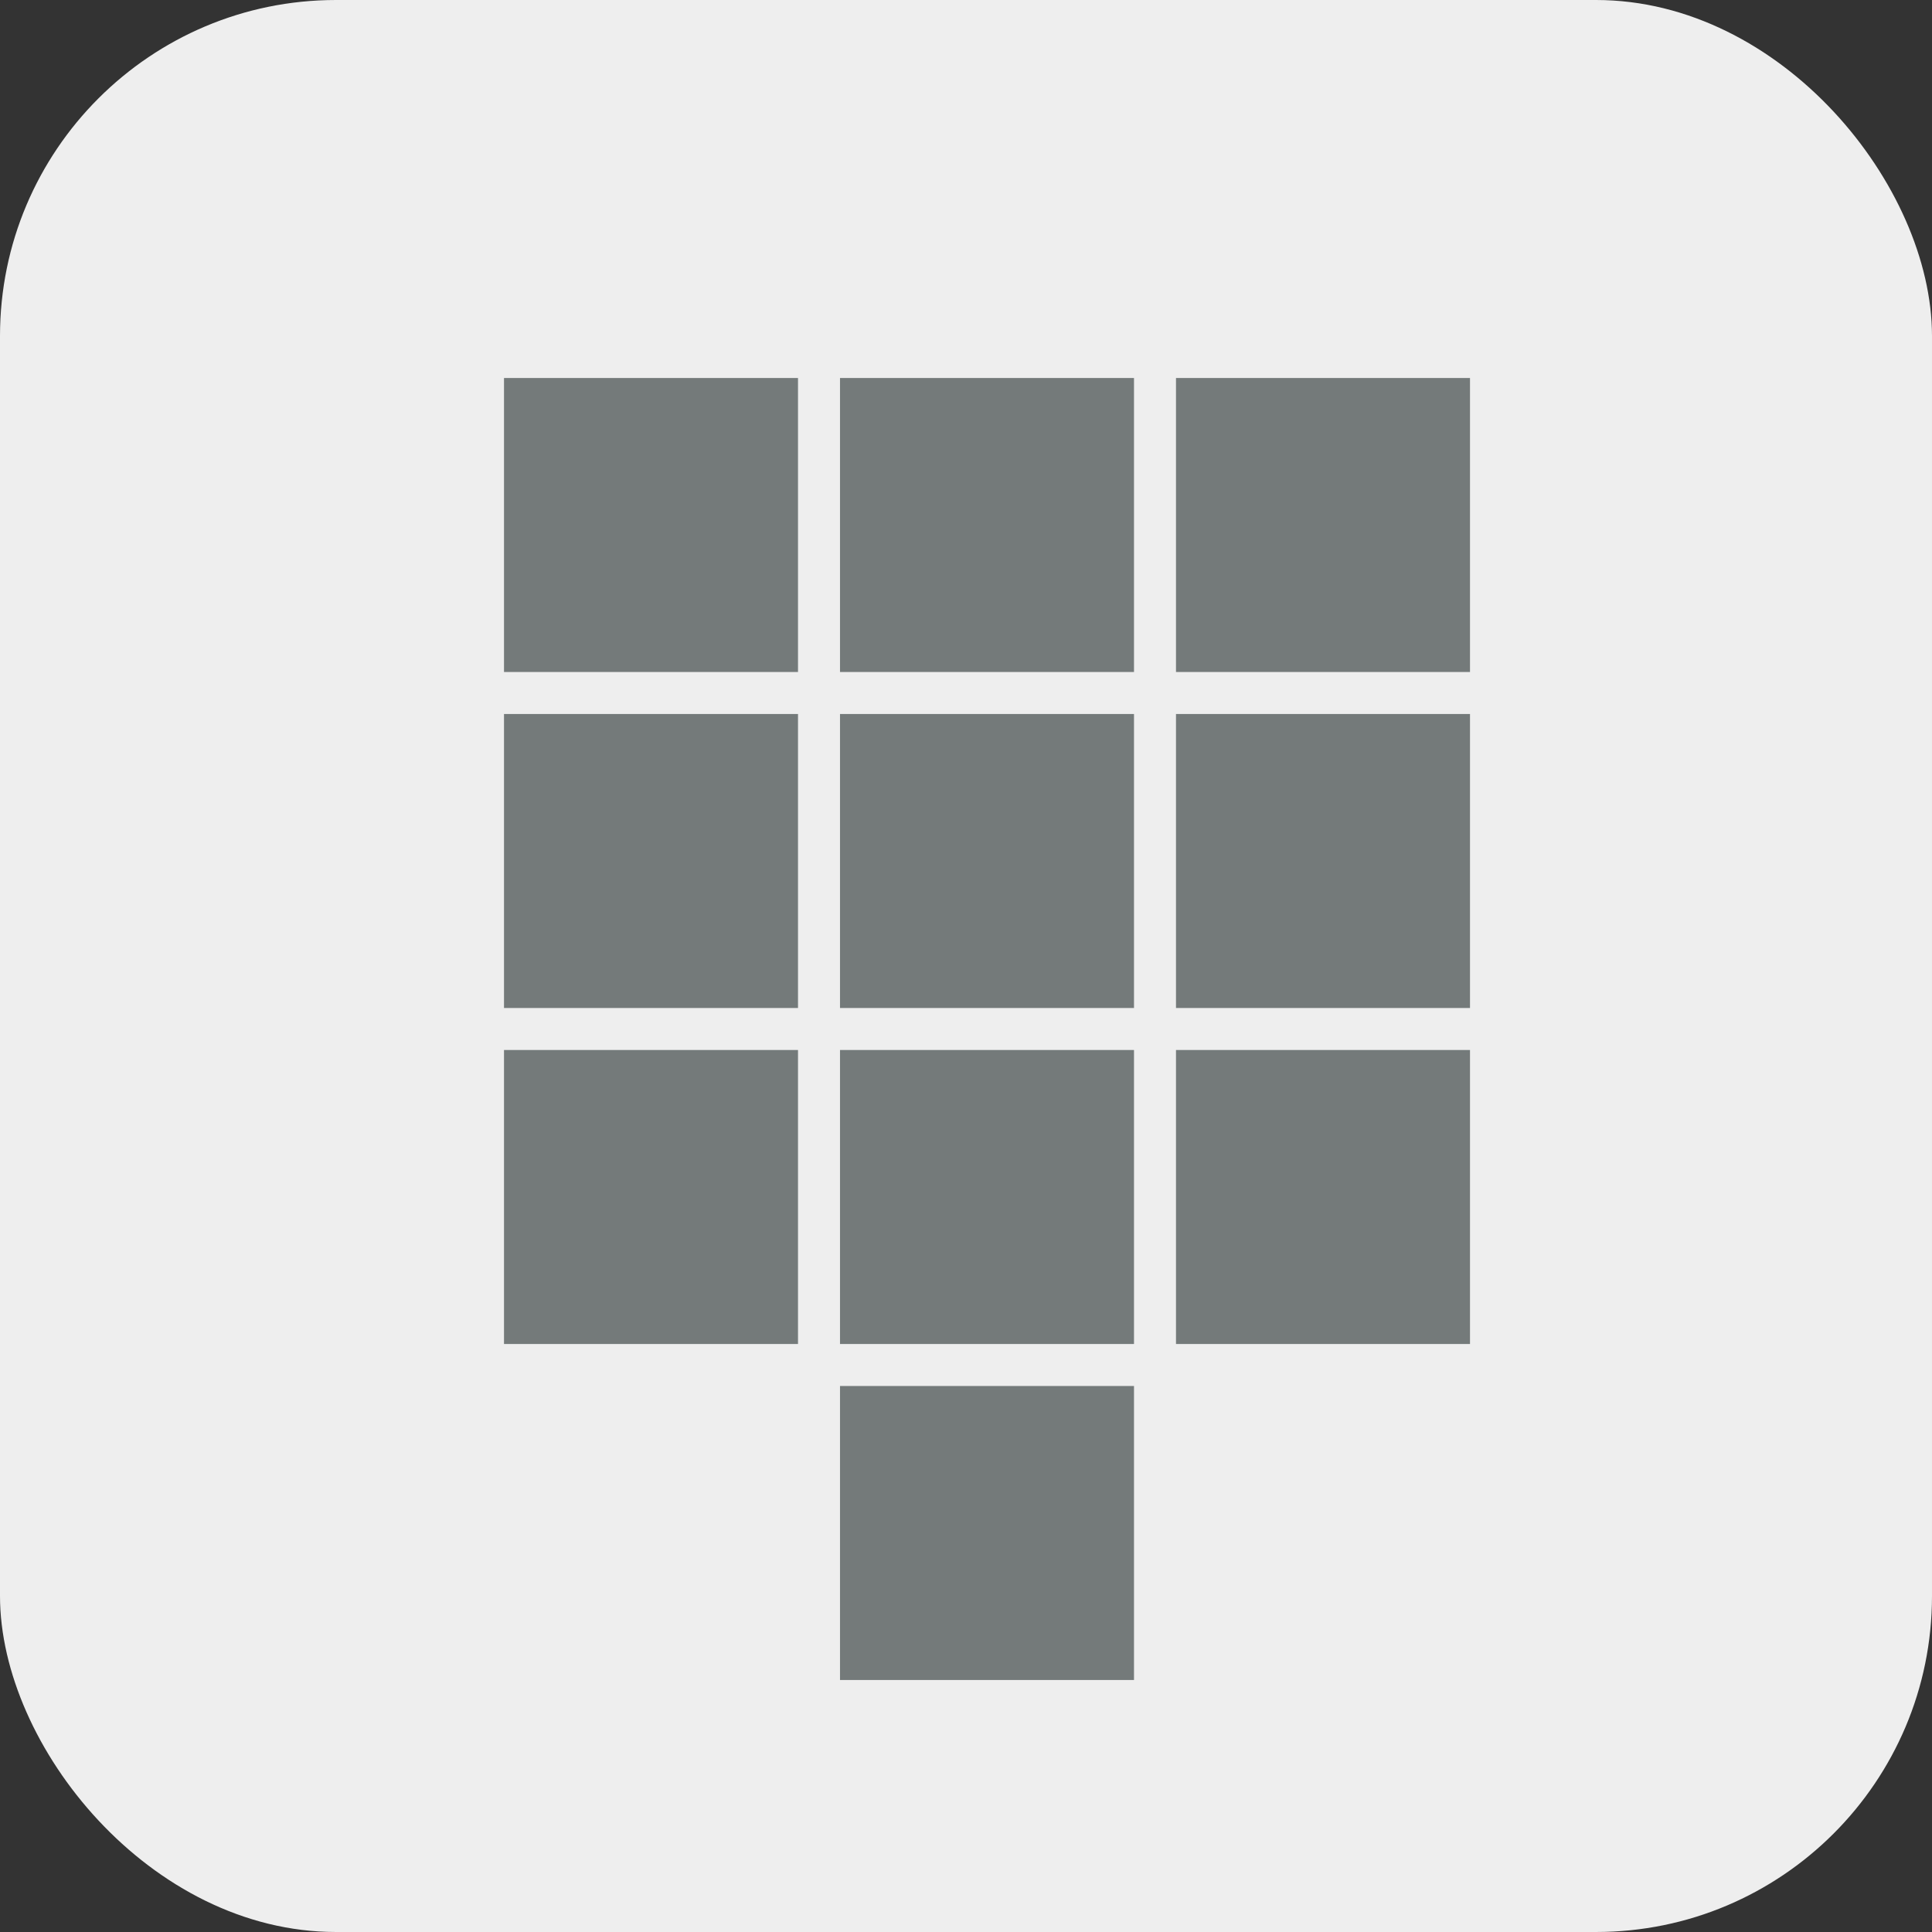 <?xml version="1.0" encoding="UTF-8"?>
<svg width="46px" height="46px" viewBox="0 0 46 46" version="1.1" xmlns="http://www.w3.org/2000/svg" xmlns:xlink="http://www.w3.org/1999/xlink">
    <rect x="0" y="0" width="46" height="46" fill="#333333" stroke="none"/>
    <title>btn_to_numpad</title>
    <g id="Page-1" stroke="none" stroke-width="1" fill="none" fill-rule="evenodd">
        <g id="voteApp" transform="translate(-1042, -926)">
            <g id="Group-2-Copy" transform="translate(1025, 257)">
                <g id="btn_to_numpad" transform="translate(17, 669)">
                    <rect id="Rectangle" fill="#EEEEEE" x="0" y="0" width="46" height="46" rx="8"></rect>
                    <path d="M12,9 L19,9 L19,16 L12,16 Z M20,9 L27,9 L27,16 L20,16 Z M28,9 L35,9 L35,16 L28,16 Z M12,17 L19,17 L19,24 L12,24 Z M20,17 L27,17 L27,24 L20,24 Z M28,17 L35,17 L35,24 L28,24 Z M12,25 L19,25 L19,32 L12,32 Z M20,25 L27,25 L27,32 L20,32 Z M28,25 L35,25 L35,32 L28,32 Z M20,33 L27,33 L27,40 L20,40 Z" id="Combined-Shape" fill="#747A7A"></path>
                </g>
            </g>
        </g>
    </g>
</svg>